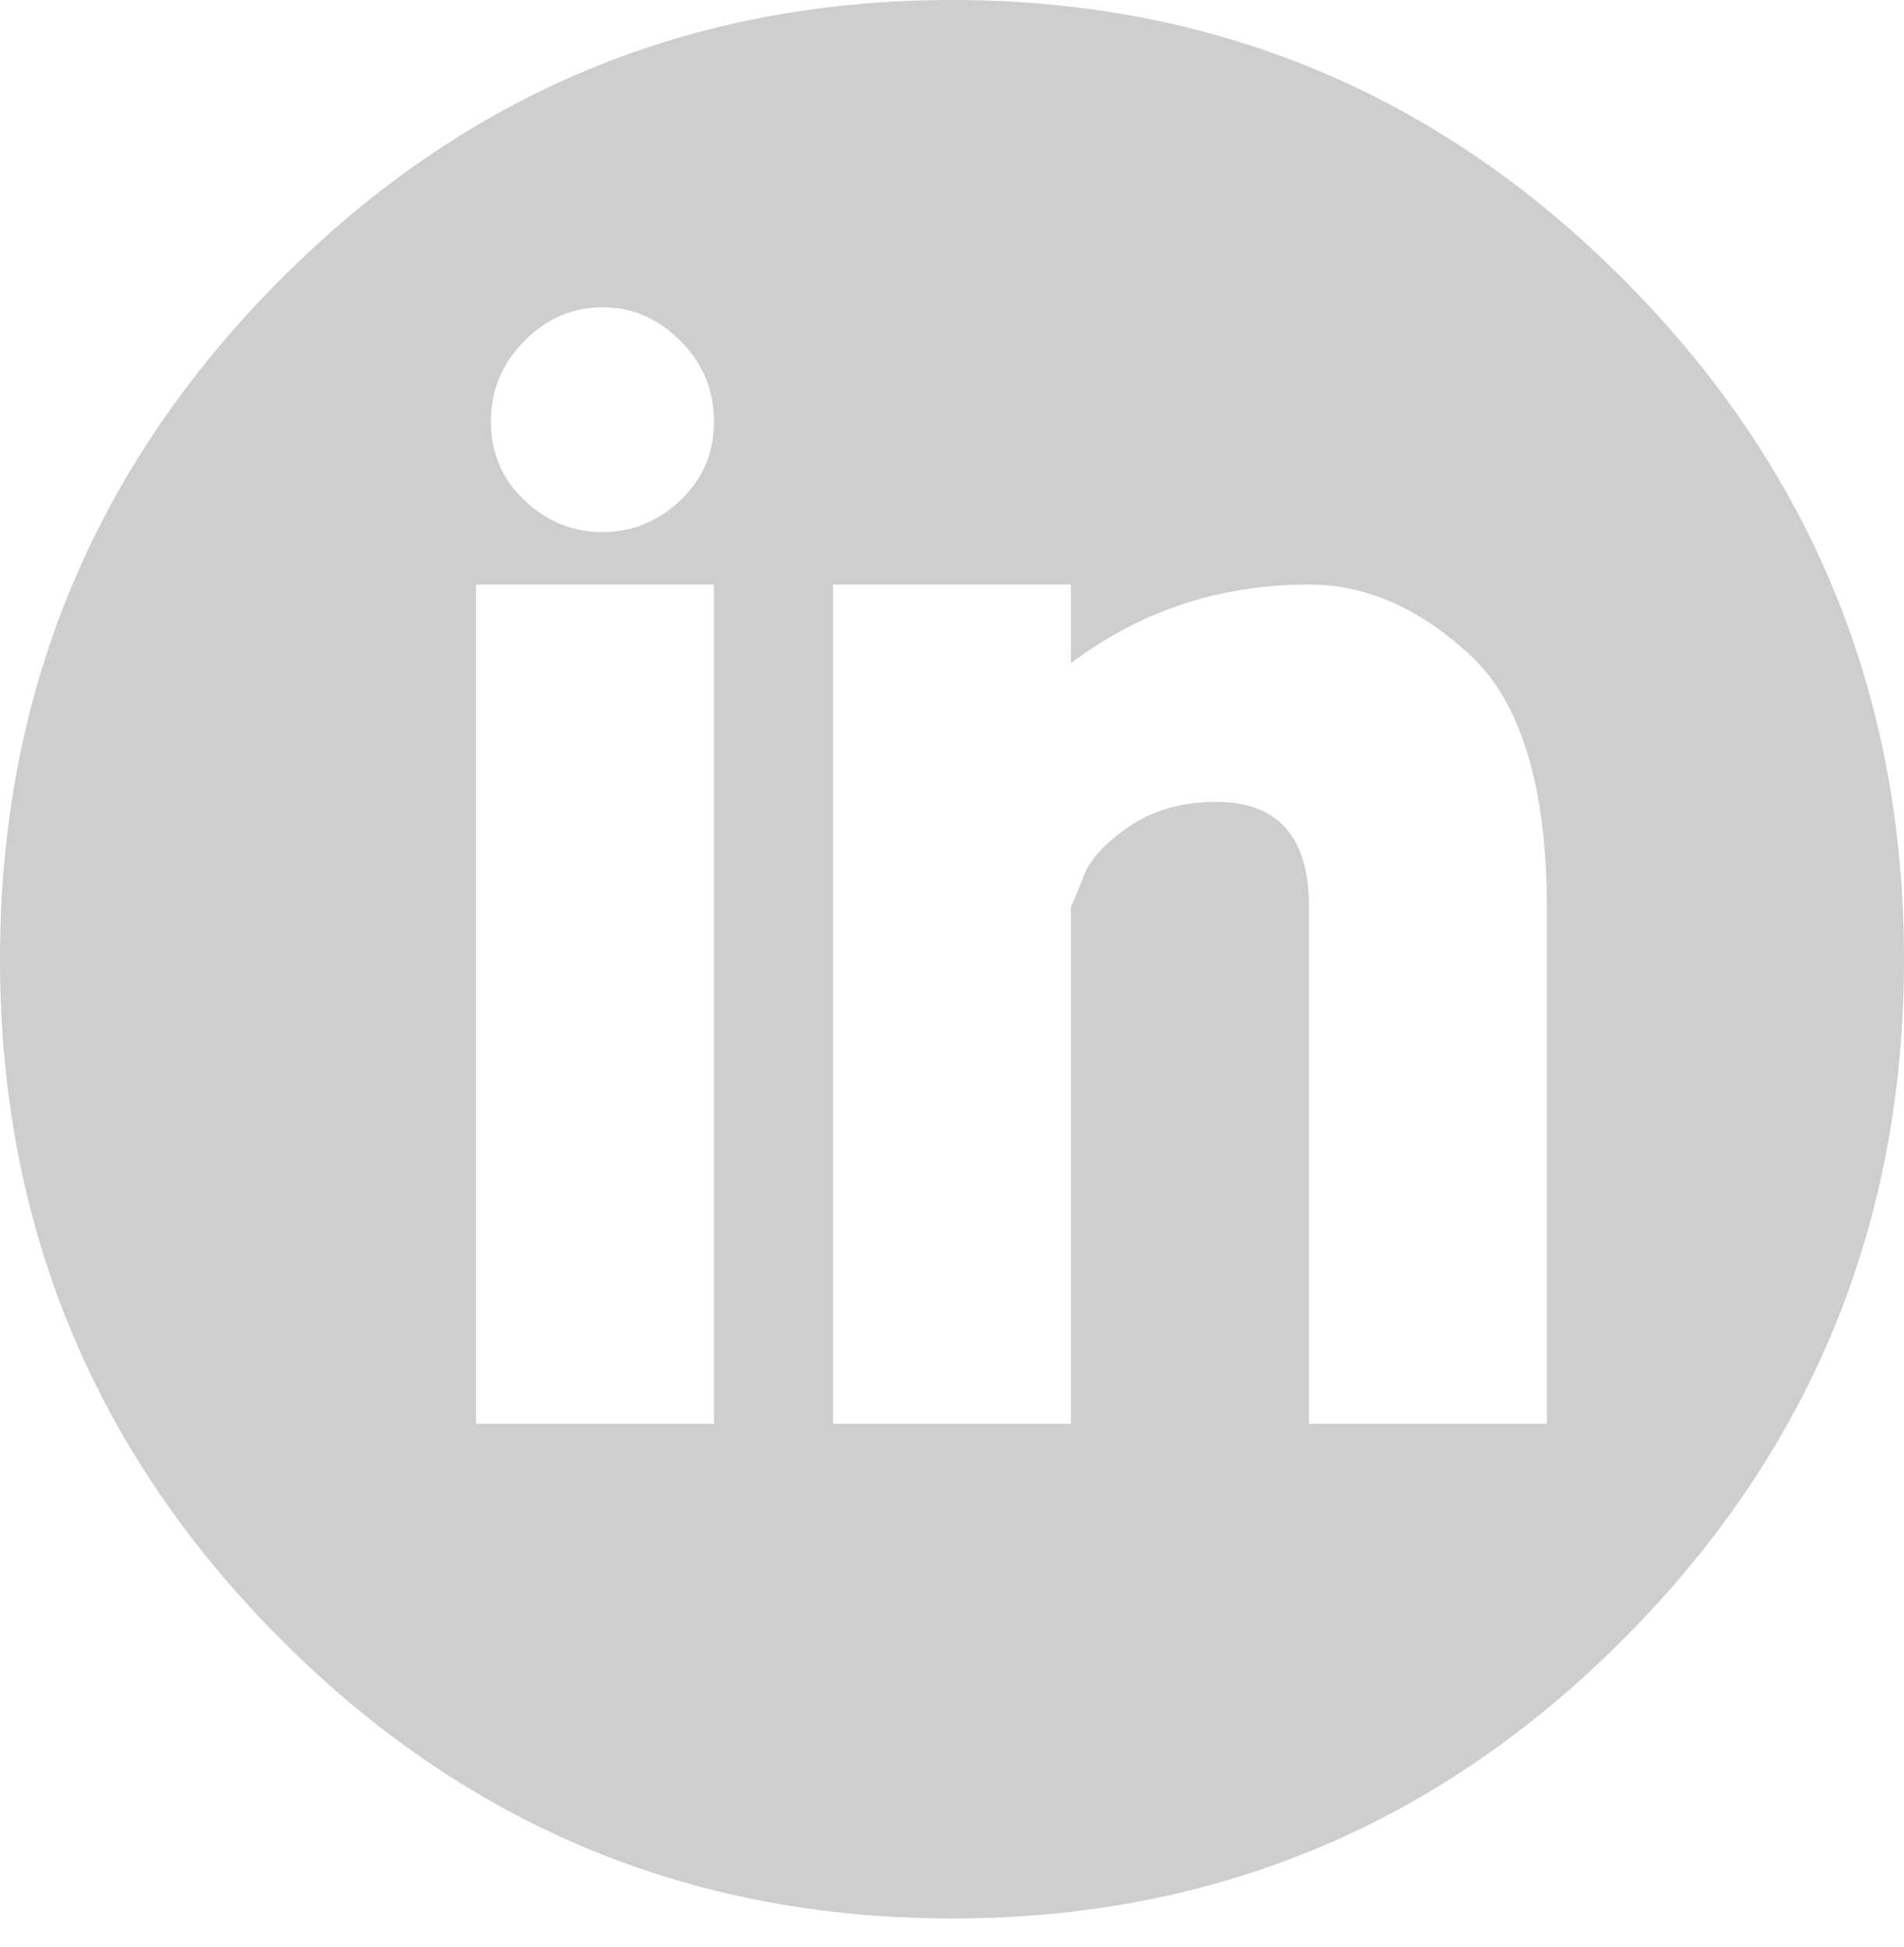 <?xml version="1.0" encoding="UTF-8"?>
<svg width="45px" height="46px" viewBox="0 0 45 46" version="1.1" xmlns="http://www.w3.org/2000/svg" xmlns:xlink="http://www.w3.org/1999/xlink">
    <!-- Generator: Sketch 41.2 (35397) - http://www.bohemiancoding.com/sketch -->
    <title>Page 1</title>
    <desc>Created with Sketch.</desc>
    <defs></defs>
    <g id="Symbols" stroke="none" stroke-width="1" fill="none" fill-rule="evenodd">
        <g id="linkedin" fill="#CECECE">
            <path d="M22.5,0 C16.289,0 10.986,2.214 6.592,6.641 C2.197,11.068 0,16.41 0,22.667 C0,28.924 2.197,34.266 6.592,38.693 C10.986,43.12 16.289,45.334 22.5,45.334 C28.711,45.334 34.014,43.12 38.408,38.693 C42.803,34.266 45,28.924 45,22.667 C45,16.41 42.803,11.068 38.408,6.641 C34.014,2.214 28.711,0 22.5,0 Z M16.875,33.646 L11.25,33.646 L11.25,13.813 L16.875,13.813 L16.875,33.646 Z M14.238,12.573 C13.535,12.573 12.92,12.322 12.393,11.82 C11.865,11.319 11.602,10.699 11.602,9.961 C11.602,9.223 11.865,8.589 12.393,8.057 C12.92,7.526 13.535,7.261 14.238,7.261 C14.941,7.261 15.557,7.526 16.084,8.057 C16.611,8.589 16.875,9.223 16.875,9.961 C16.875,10.699 16.611,11.319 16.084,11.82 C15.557,12.322 14.941,12.573 14.238,12.573 Z M36.562,33.646 L30.938,33.646 L30.938,21.427 C30.938,19.775 30.205,18.948 28.74,18.948 C27.92,18.948 27.217,19.155 26.631,19.568 C26.045,19.981 25.693,20.394 25.576,20.808 L25.312,21.427 L25.312,33.646 L19.688,33.646 L19.688,13.813 L25.312,13.813 L25.312,15.672 C26.953,14.432 28.828,13.813 30.938,13.813 C32.285,13.813 33.56,14.373 34.761,15.495 C35.962,16.617 36.562,18.624 36.562,21.516 L36.562,33.646 Z" id="Page-1"></path>
        </g>
    </g>
</svg>